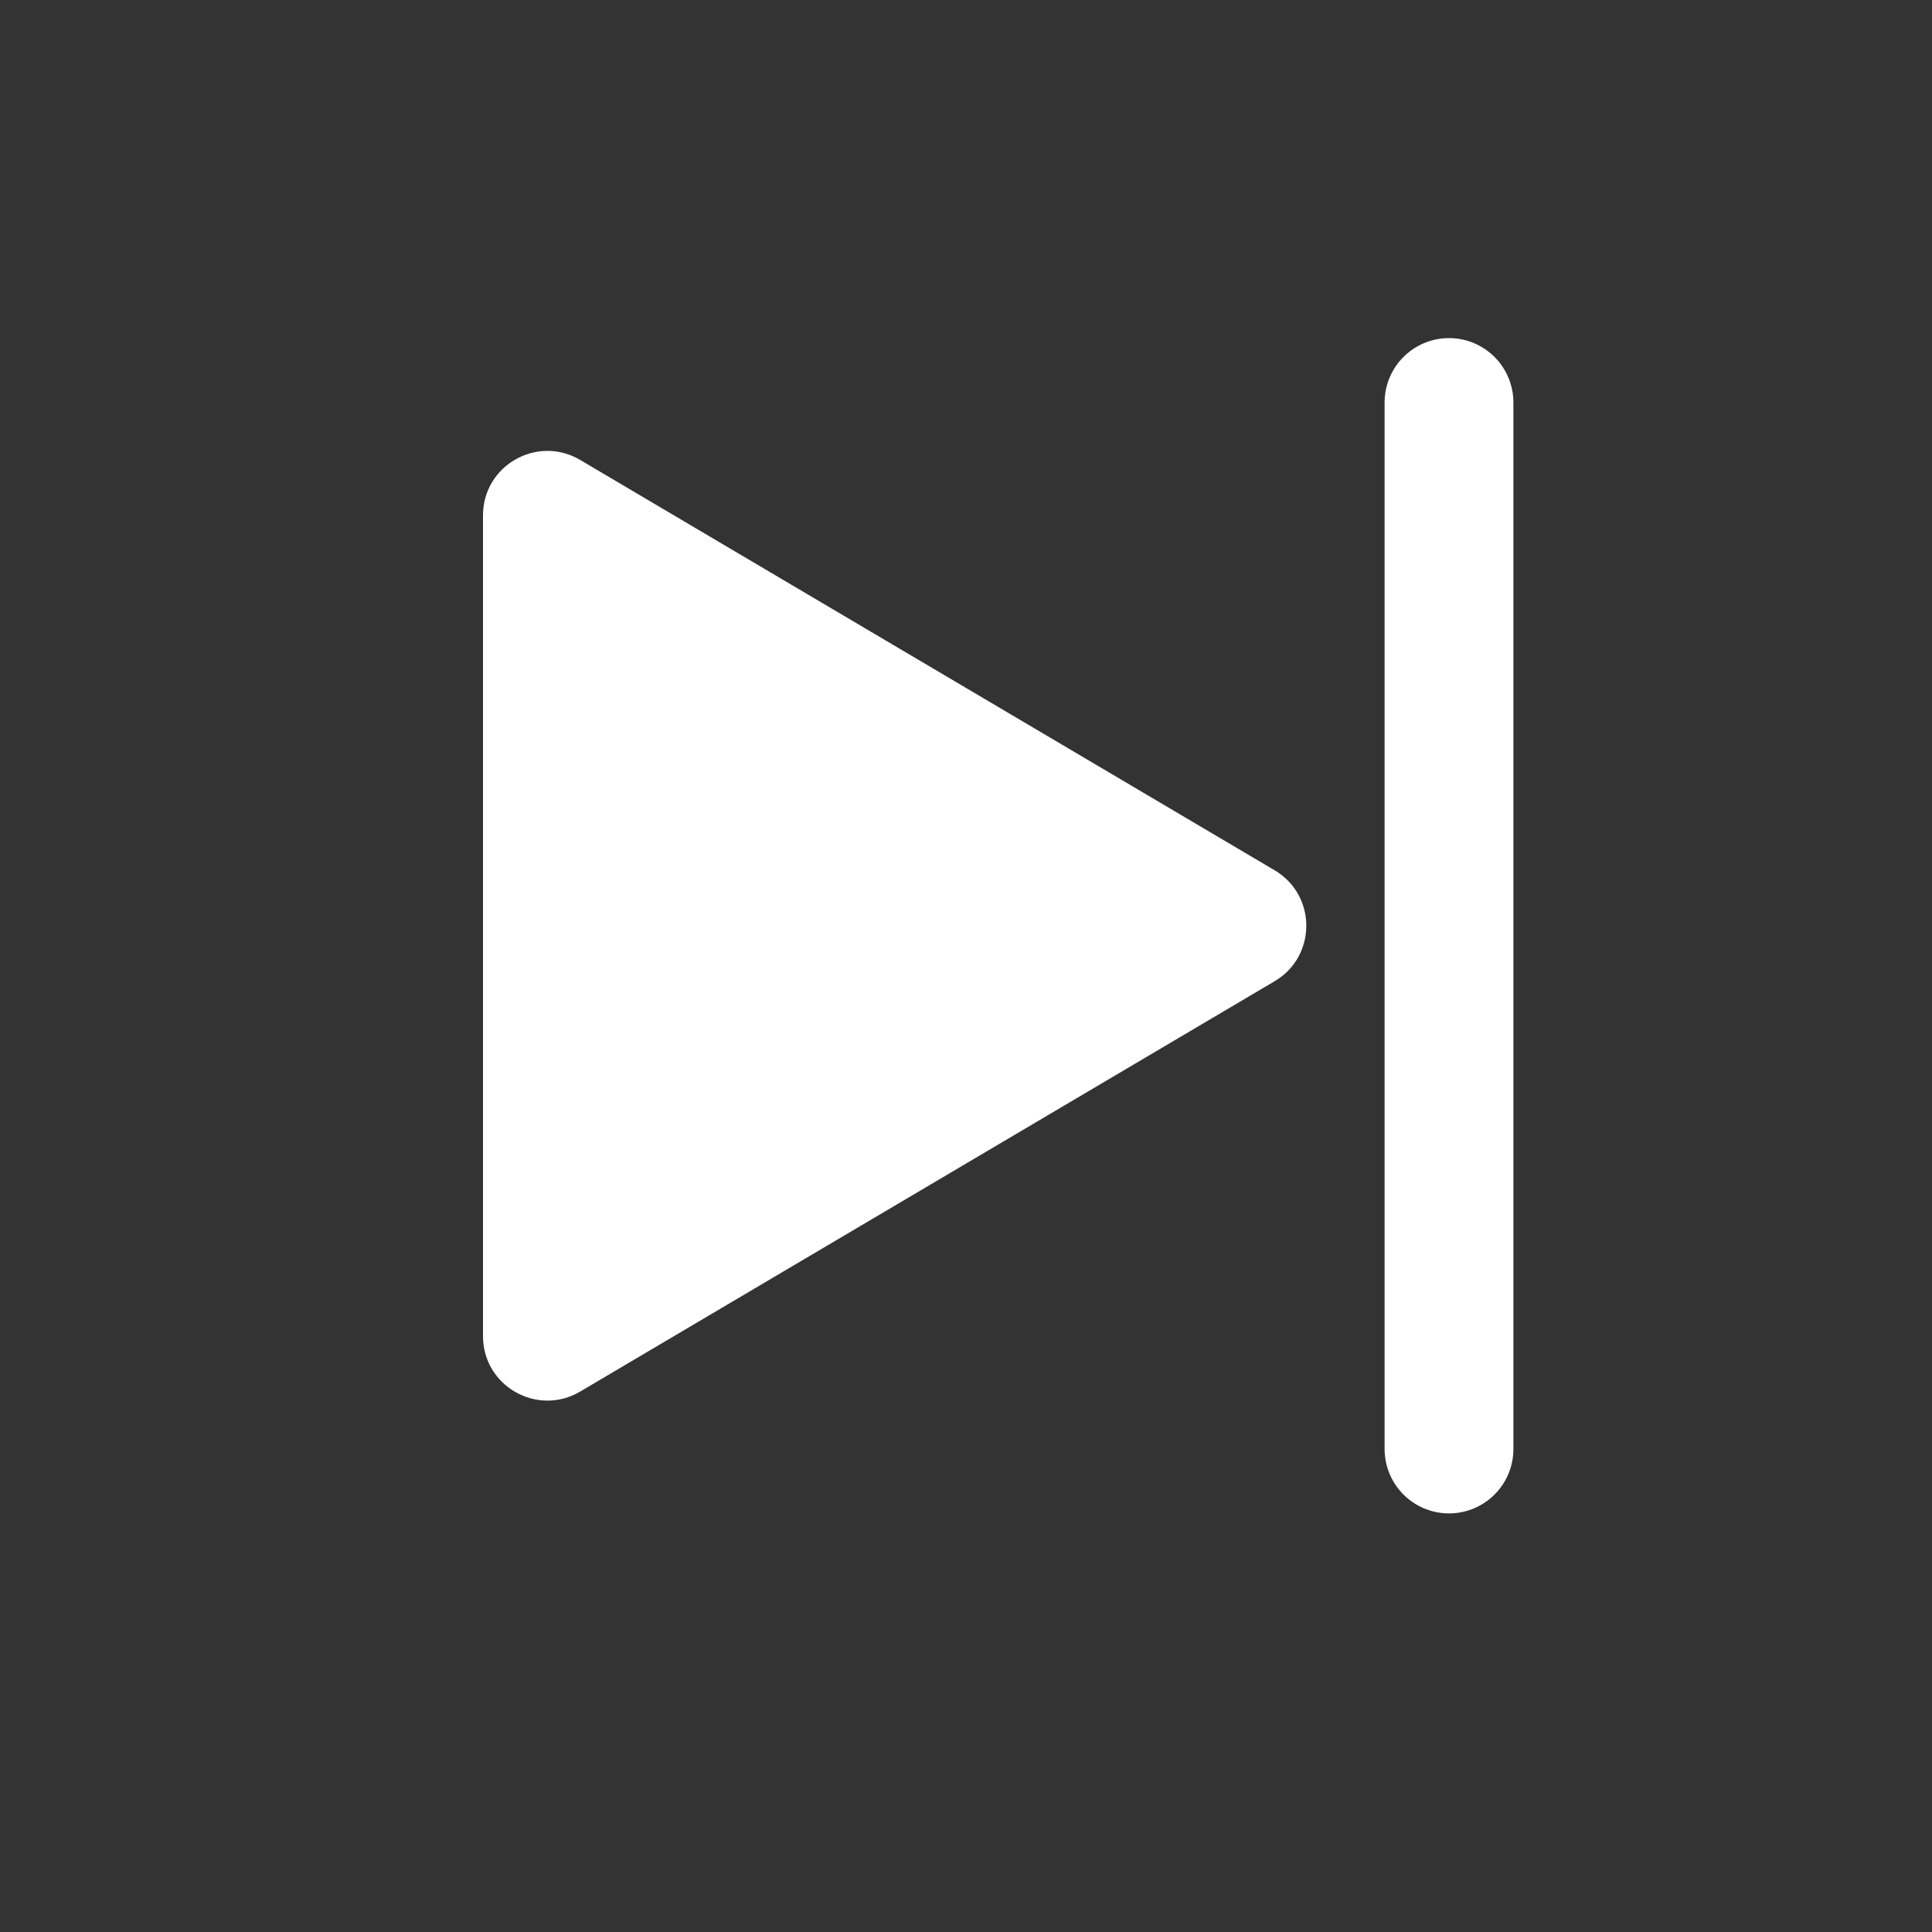 <svg width="30" height="30" viewBox="0 0 30 30" fill="none" xmlns="http://www.w3.org/2000/svg">
<rect x="0" y="0" width="30" height="30" fill="#333333" stroke="none"/>
<path d="M19.793 13.514C20.448 13.901 20.448 14.849 19.793 15.236L9.009 21.608C8.342 22.002 7.5 21.522 7.5 20.748V8.002C7.5 7.228 8.342 6.748 9.009 7.142L19.793 13.514Z" fill="white"/>
<path d="M22.5 22.5V6.25" stroke="white" stroke-width="2" stroke-linecap="round" stroke-linejoin="round"/>
</svg>
